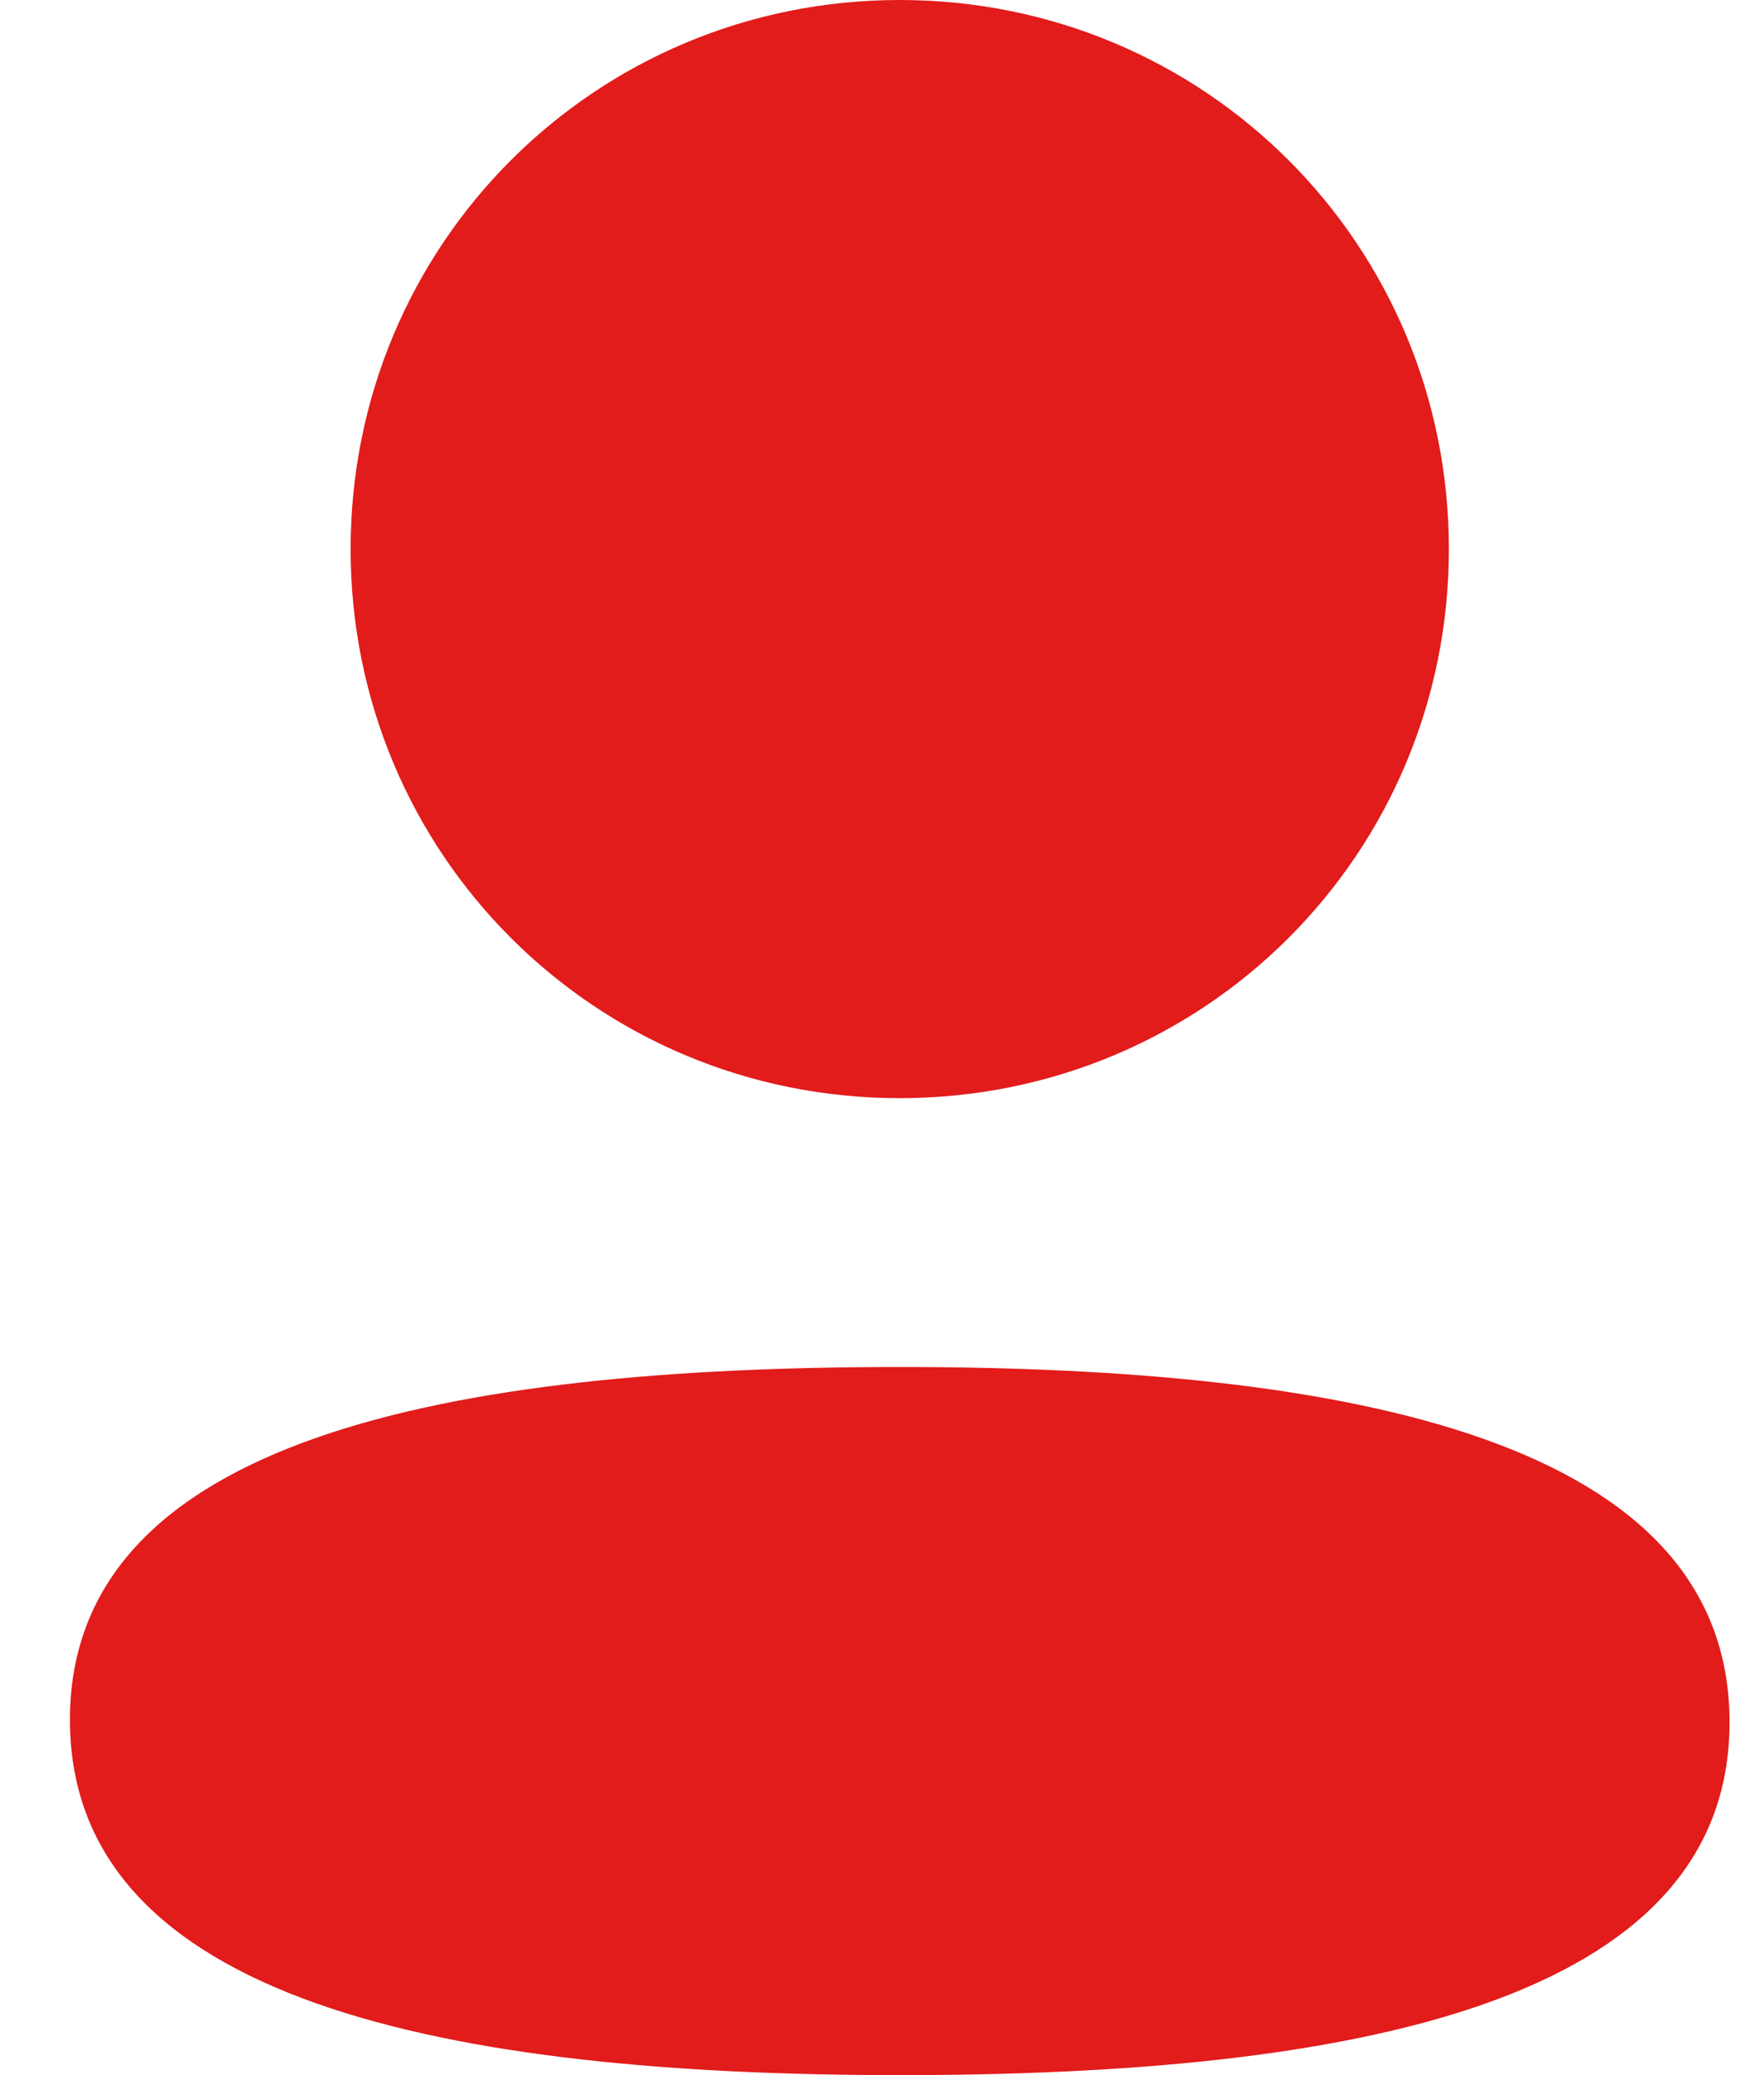 <svg width="17" height="20" viewBox="0 0 17 20" fill="none" xmlns="http://www.w3.org/2000/svg">
<path d="M8.671 13.175C4.358 13.175 0.674 13.855 0.674 16.575C0.674 19.296 4.335 20 8.671 20C12.984 20 16.668 19.321 16.668 16.6C16.668 13.879 13.008 13.175 8.671 13.175Z" fill="#E21B1B"/>
<path d="M8.671 10.584C11.609 10.584 13.963 8.229 13.963 5.292C13.963 2.355 11.609 0 8.671 0C5.734 0 3.379 2.355 3.379 5.292C3.379 8.229 5.734 10.584 8.671 10.584Z" fill="#E21B1B"/>
</svg>
